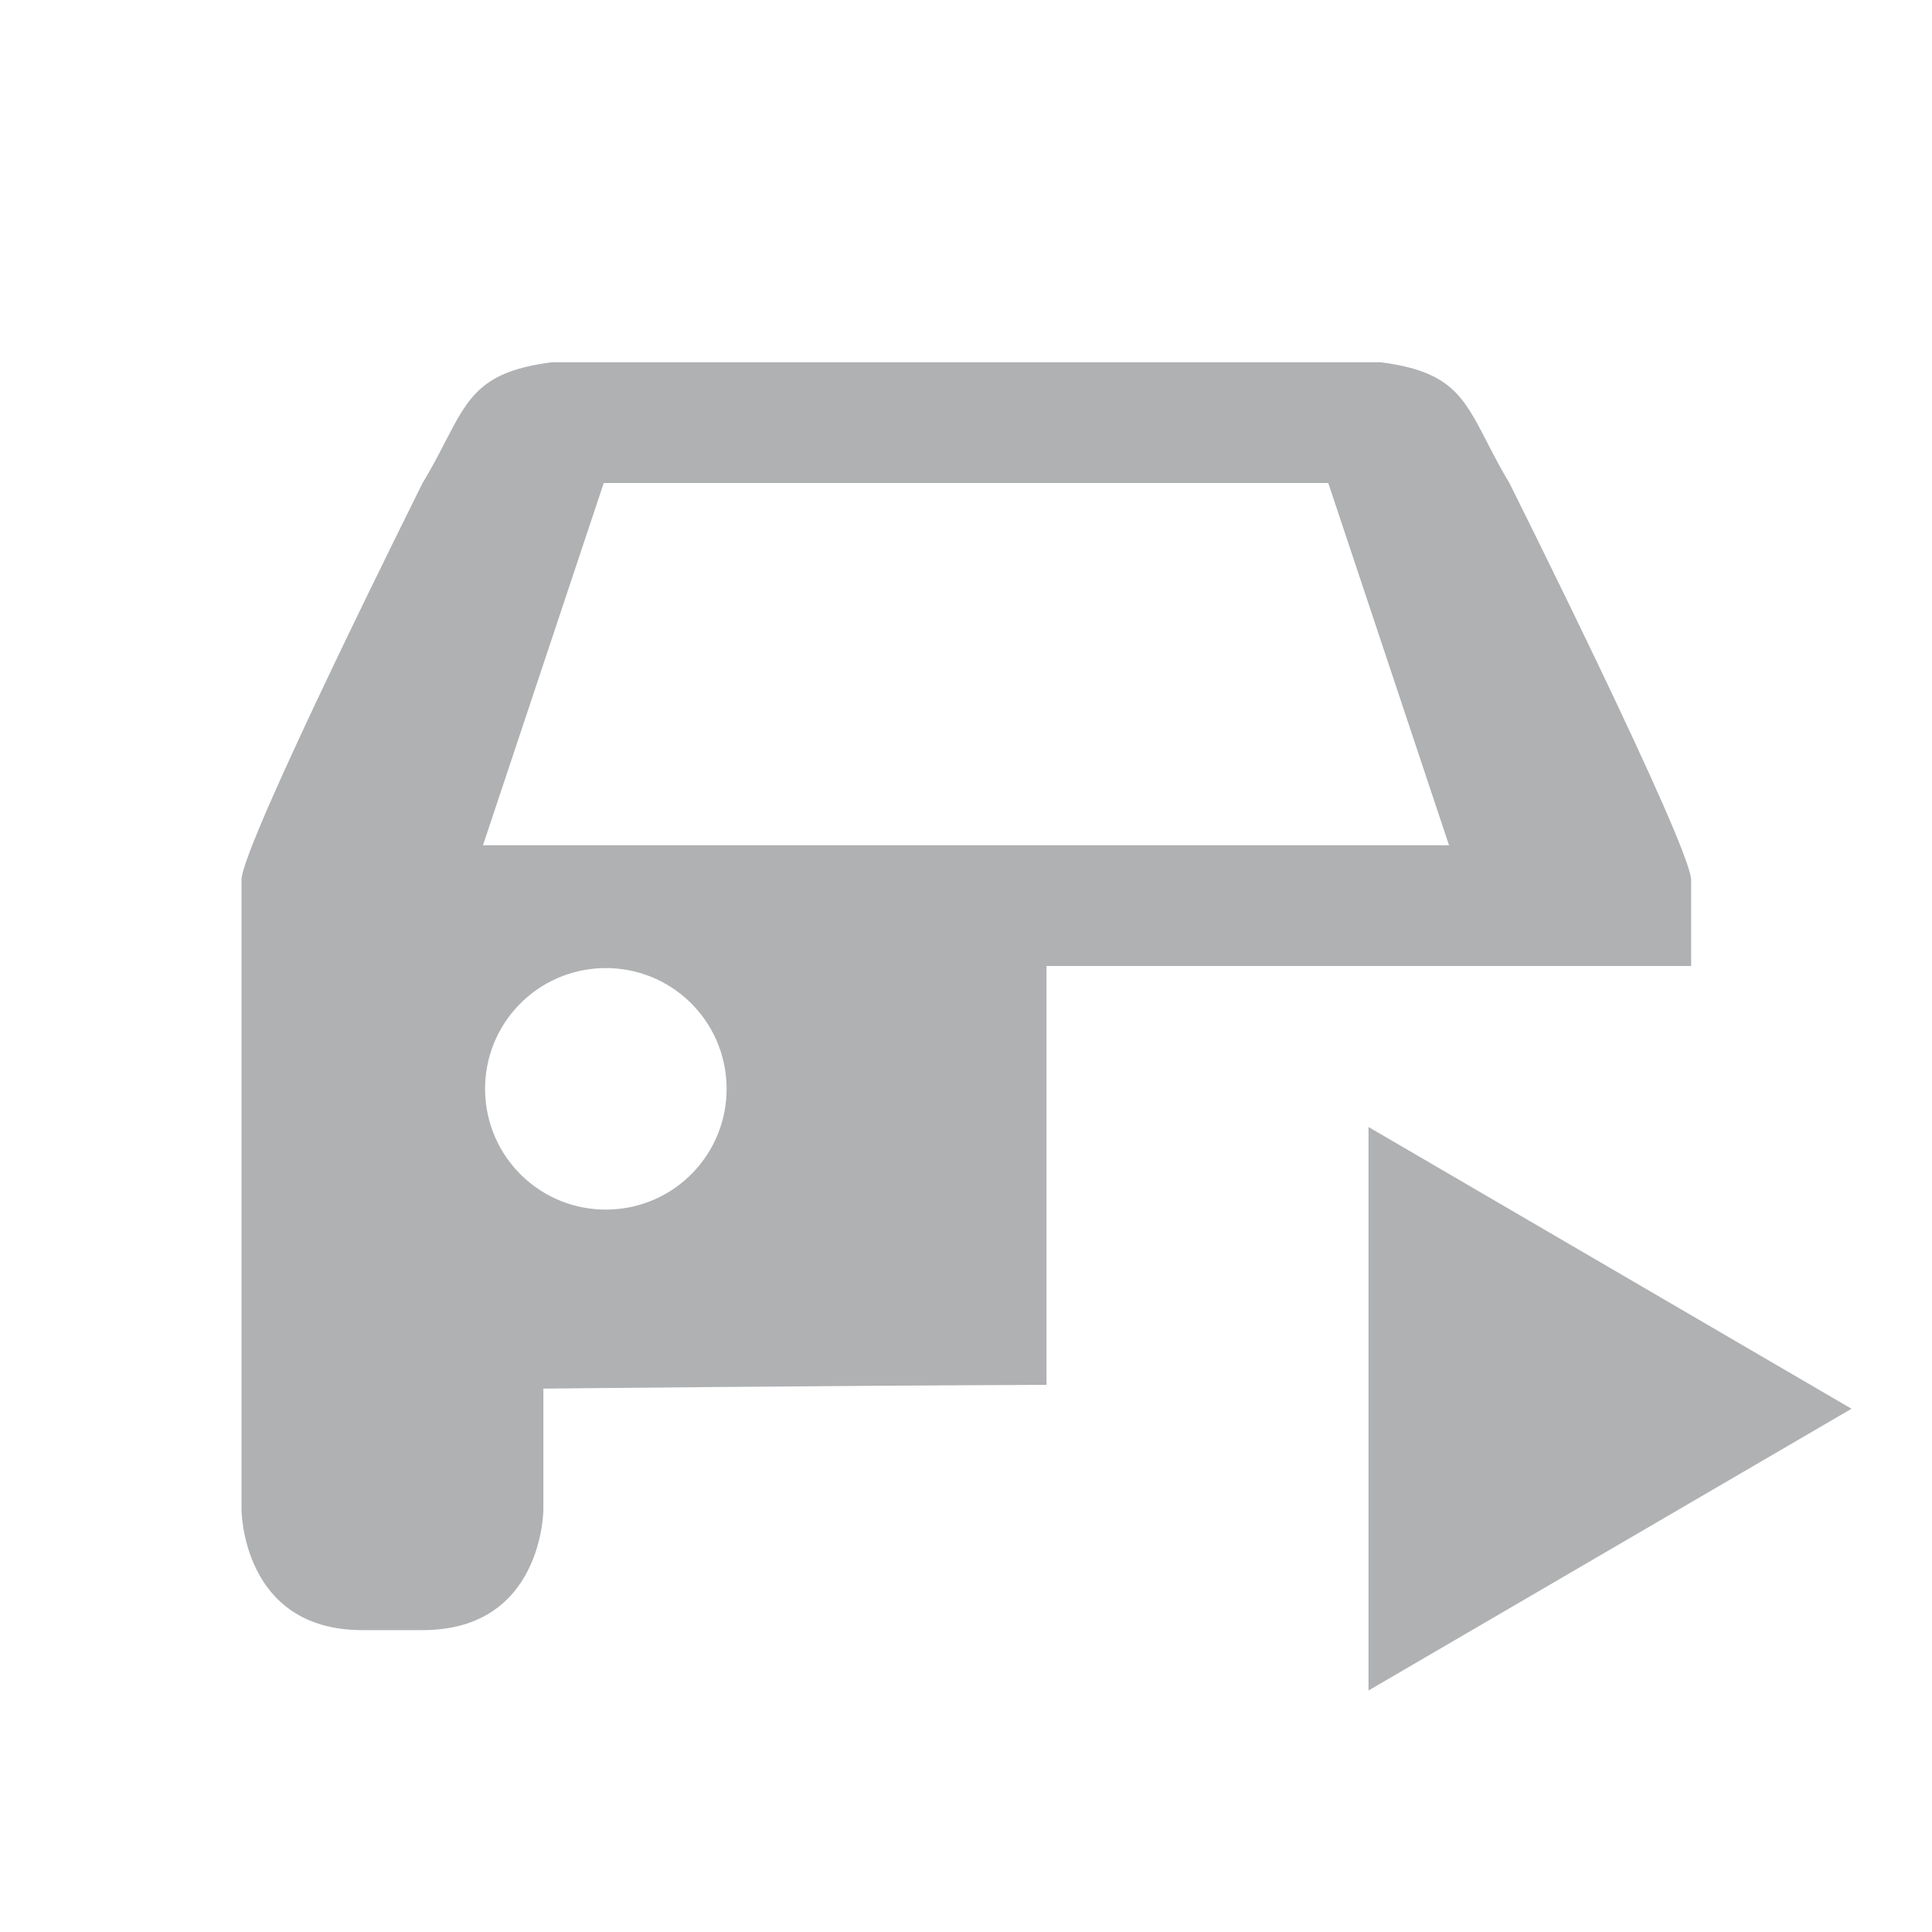 <svg width="24" height="24" viewBox="0 0 24 24" fill="none" xmlns="http://www.w3.org/2000/svg">
<path fill-rule="evenodd" clip-rule="evenodd" d="M18.468 5.484C18.547 5.637 18.635 5.809 18.75 6C18.75 6 21 10.5 21.008 10.931V12H13V17.203C10.088 17.215 6.75 17.25 6.75 17.25V18.75C6.75 18.75 6.75 20.25 5.25 20.25H4.5C3 20.25 3 18.75 3 18.75V10.931C3 10.5 5.25 6 5.25 6C5.364 5.811 5.452 5.641 5.53 5.489C5.824 4.922 5.985 4.61 6.859 4.5H17.149C18.017 4.61 18.177 4.92 18.468 5.484ZM6.026 13.552C6.041 14.382 6.722 15.04 7.552 15.026C8.382 15.011 9.04 14.33 9.026 13.5C9.011 12.67 8.33 12.012 7.5 12.026C6.67 12.041 6.012 12.722 6.026 13.552ZM7.5 6L6 10.5H18L16.5 6H7.5Z" fill="#AFB1B3"/>
<path fill-rule="evenodd" clip-rule="evenodd" d="M17 14L23 17.5L17 21V14Z" fill="#AFB1B3"/>
</svg>
